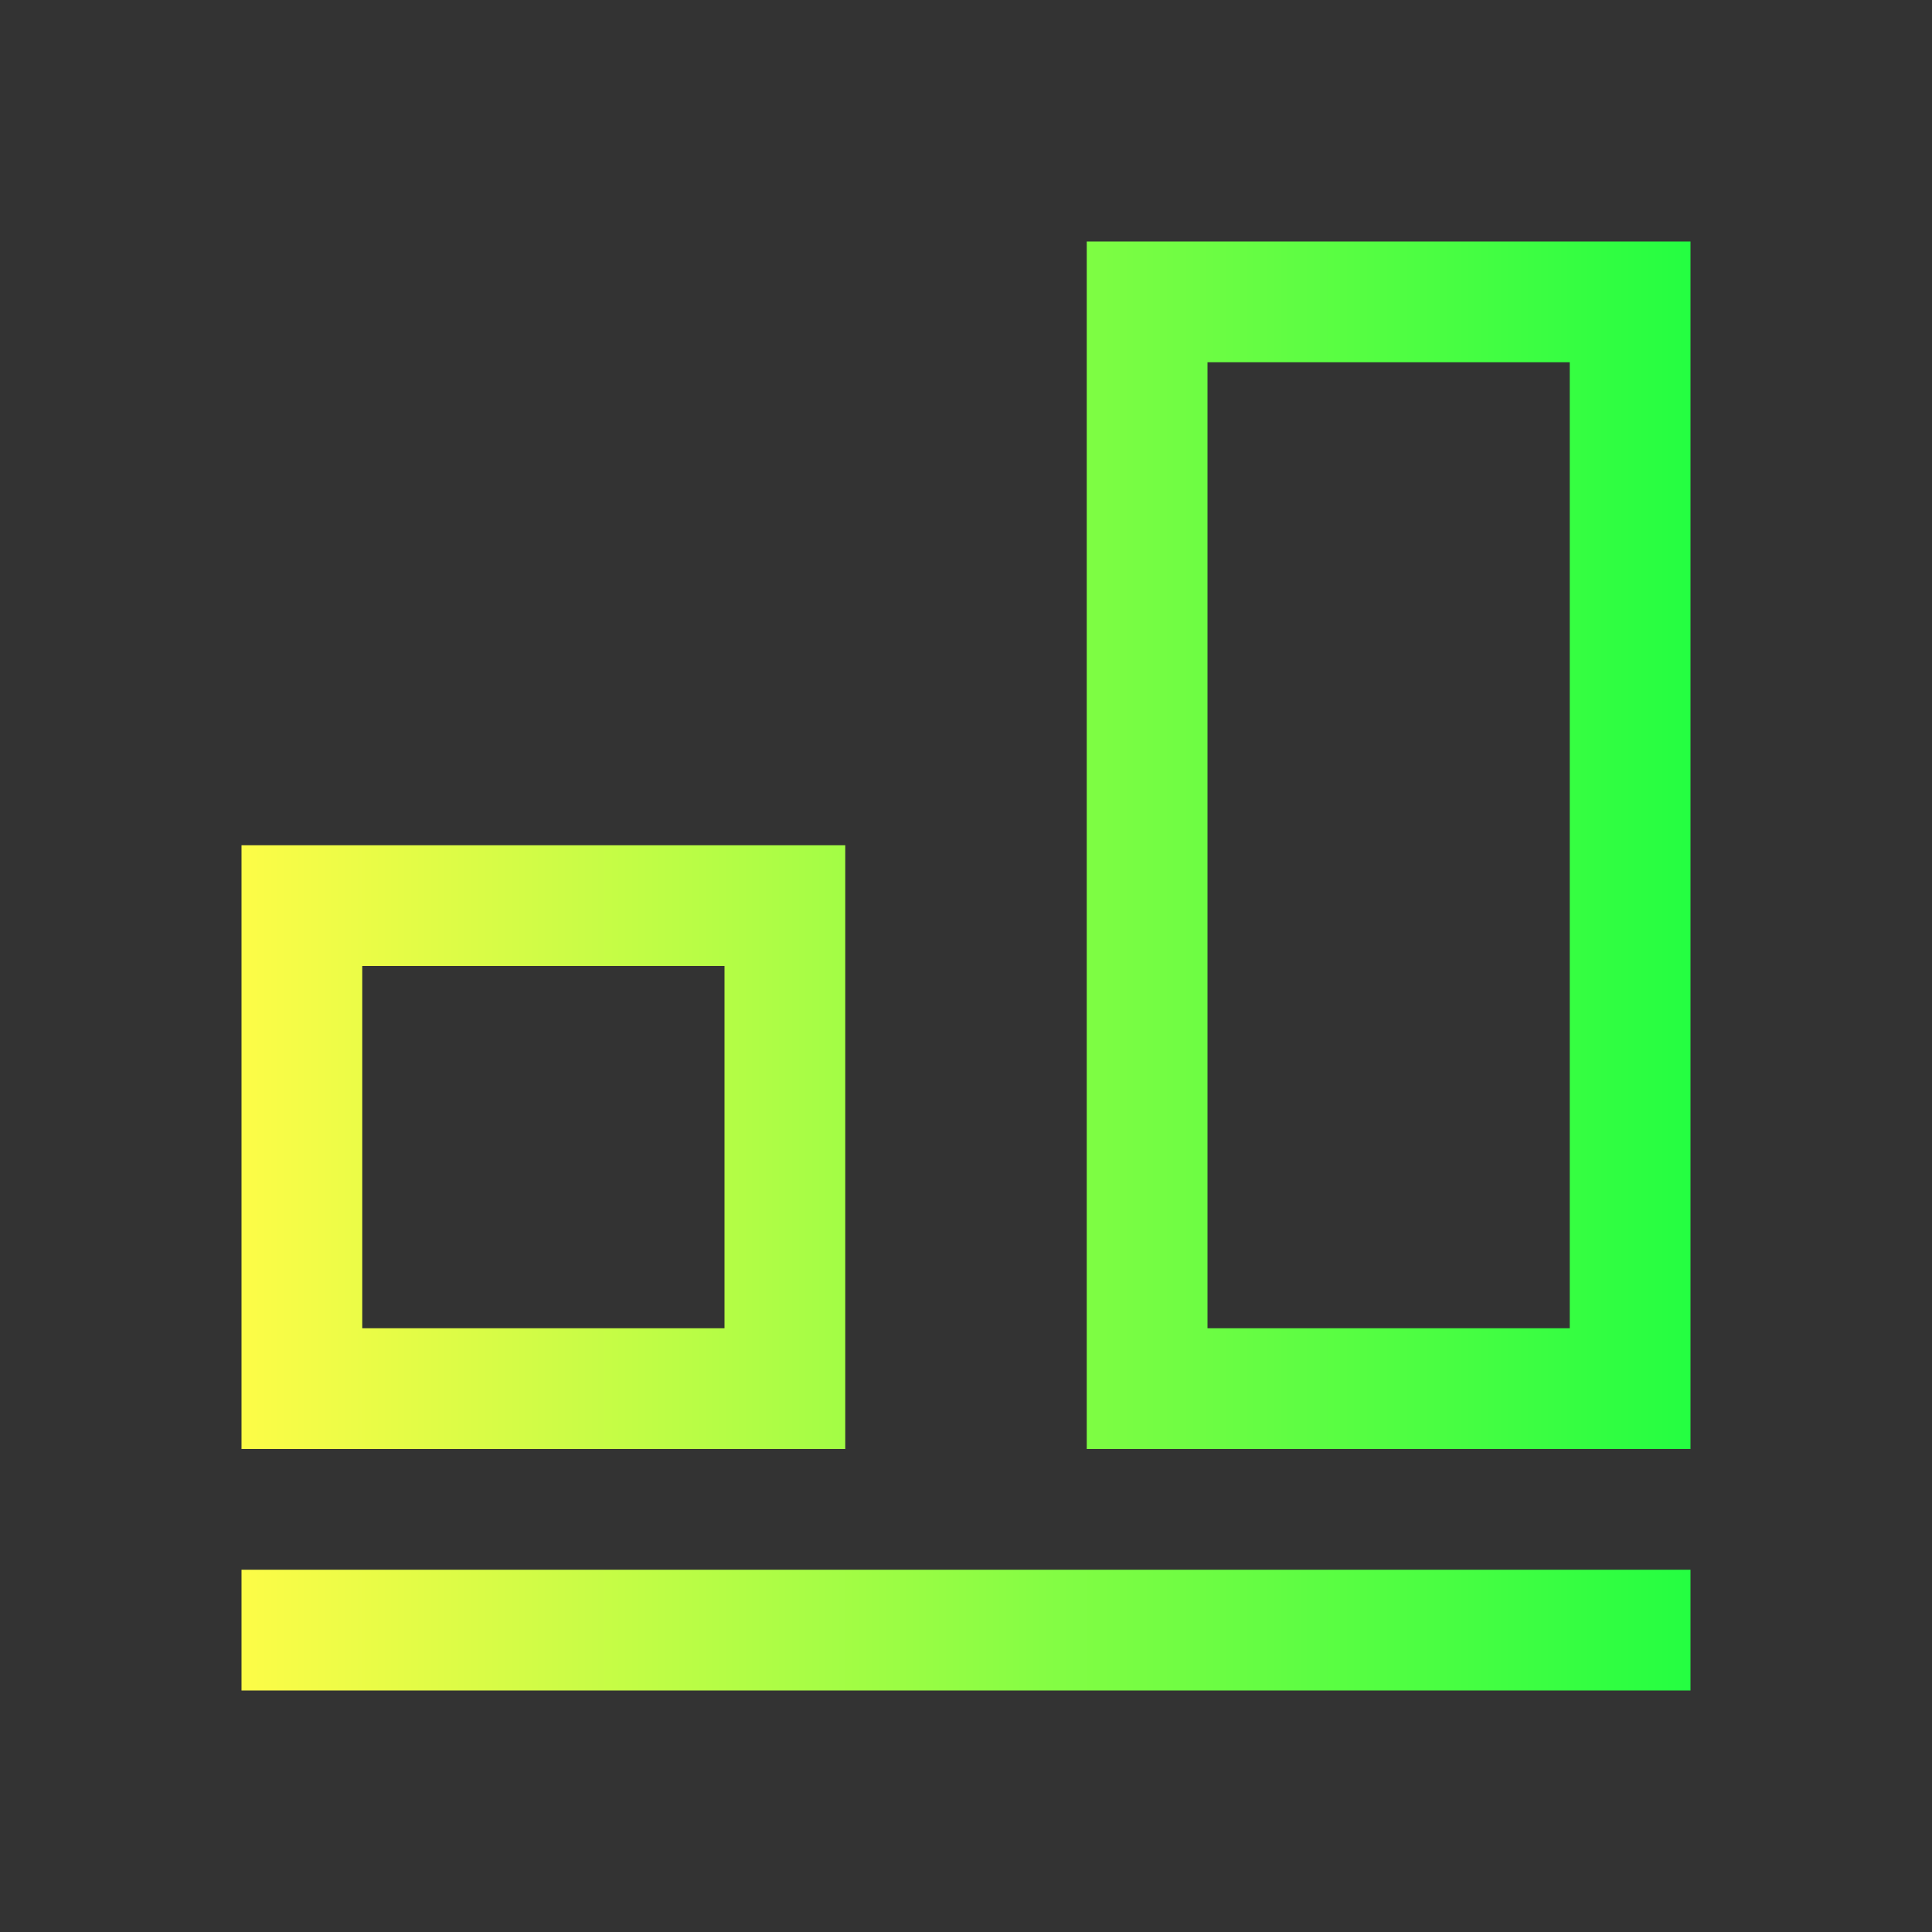 <svg width="16" height="16" viewBox="0 0 16 16" fill="none" xmlns="http://www.w3.org/2000/svg">
<rect x="0" y="0" width="16" height="16" fill="#333333" stroke="none"/>
<path d="M9 2V12H14V2H9ZM10 3H13V11H10V3ZM2 7V12H7V7H2ZM3 8H6V11H3V8ZM2 13V14H14V13H2Z" fill="url(#paint0_linear_10_8973)"/>
<defs>
<linearGradient id="paint0_linear_10_8973" x1="2" y1="8" x2="14" y2="8" gradientUnits="userSpaceOnUse">
<stop stop-color="#FDFC47"/>
<stop offset="1" stop-color="#24FE41"/>
</linearGradient>
</defs>
</svg>
